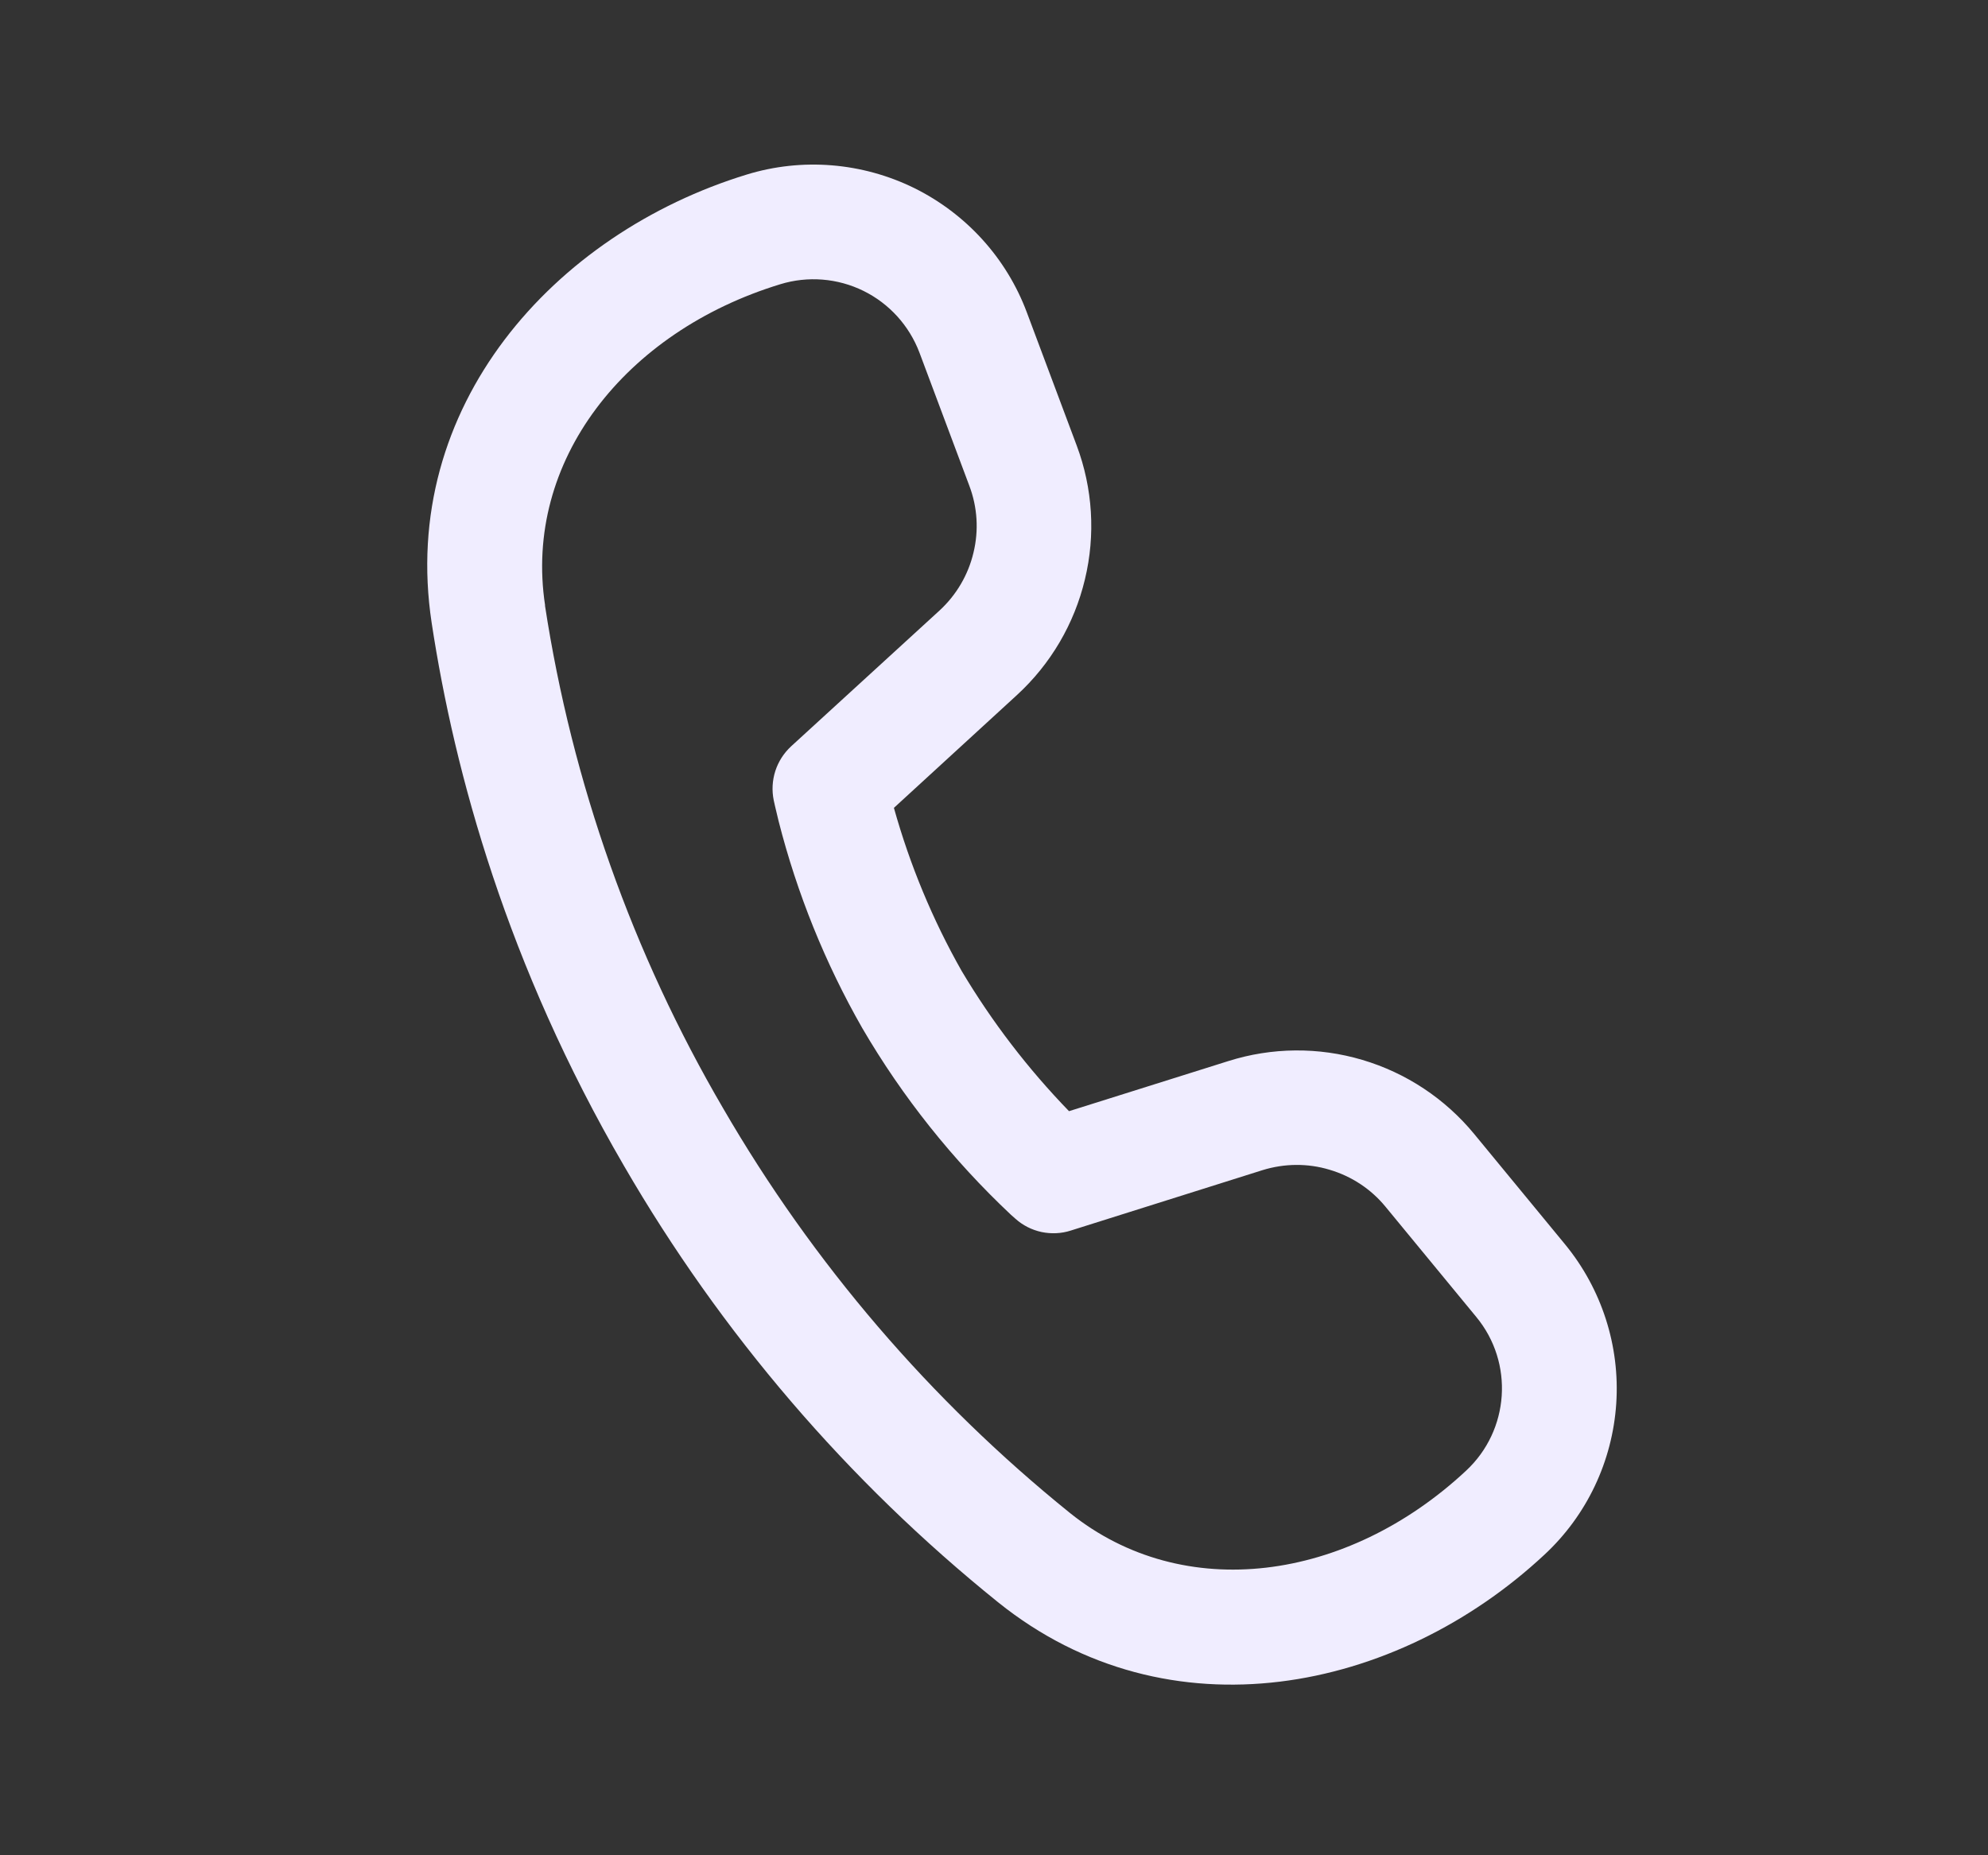 <svg width="15" height="14" viewBox="0 0 15 14" fill="none" xmlns="http://www.w3.org/2000/svg">
<rect x="0" y="0" width="15" height="14" fill="#333333" stroke="none"/>
<path d="M4.113 4.569C3.947 3.481 4.715 2.503 5.887 2.145C6.095 2.081 6.32 2.099 6.515 2.195C6.71 2.291 6.861 2.458 6.938 2.662L7.314 3.666C7.375 3.827 7.386 4.003 7.345 4.171C7.305 4.339 7.216 4.49 7.089 4.607L5.969 5.632C5.914 5.683 5.873 5.747 5.85 5.818C5.827 5.89 5.823 5.966 5.838 6.039L5.848 6.084L5.875 6.197C6.014 6.743 6.226 7.268 6.506 7.758C6.81 8.279 7.188 8.753 7.627 9.166L7.662 9.197C7.718 9.247 7.785 9.281 7.859 9.297C7.932 9.312 8.008 9.309 8.079 9.286L9.526 8.83C9.691 8.779 9.867 8.777 10.032 8.827C10.198 8.876 10.345 8.973 10.454 9.106L11.139 9.938C11.425 10.284 11.39 10.793 11.062 11.098C10.165 11.935 8.931 12.106 8.073 11.417C7.021 10.568 6.134 9.533 5.456 8.363C4.773 7.194 4.317 5.907 4.112 4.569H4.113ZM6.745 6.096L7.673 5.245C7.927 5.012 8.106 4.708 8.186 4.372C8.267 4.037 8.245 3.685 8.124 3.362L7.748 2.358C7.595 1.948 7.29 1.613 6.898 1.419C6.505 1.226 6.053 1.189 5.635 1.317C4.178 1.763 3.009 3.069 3.257 4.7C3.43 5.838 3.829 7.287 4.709 8.799C5.44 10.06 6.396 11.177 7.531 12.091C8.819 13.126 10.537 12.773 11.653 11.732C11.973 11.435 12.166 11.027 12.195 10.592C12.224 10.156 12.085 9.726 11.808 9.389L11.123 8.557C10.904 8.291 10.61 8.096 10.279 7.998C9.949 7.9 9.597 7.903 9.268 8.007L8.066 8.385C7.756 8.065 7.484 7.71 7.256 7.327C7.036 6.939 6.865 6.526 6.745 6.097V6.096Z" fill="#F0EDFF"/>
</svg>
